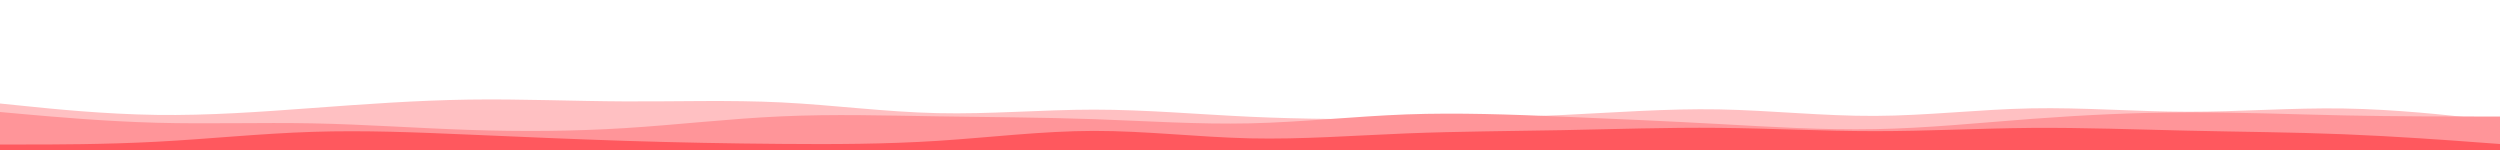 <svg id="visual" viewBox="0 0 5000 300" width="5000" height="300" xmlns="http://www.w3.org/2000/svg" xmlns:xlink="http://www.w3.org/1999/xlink" version="1.1"><path d="M0 207L52.2 212.3C104.3 217.7 208.7 228.3 312.8 229.8C417 231.3 521 223.7 625.2 216C729.3 208.3 833.7 200.7 937.8 199.2C1042 197.7 1146 202.3 1250.2 202.8C1354.3 203.3 1458.7 199.7 1562.8 204.8C1667 210 1771 224 1875.2 226.3C1979.3 228.7 2083.7 219.3 2187.8 219.3C2292 219.3 2396 228.7 2500.2 233.5C2604.3 238.3 2708.7 238.7 2812.8 237.8C2917 237 3021 235 3125.2 230C3229.3 225 3333.7 217 3437.8 218.8C3542 220.7 3646 232.3 3750.2 231.8C3854.3 231.3 3958.7 218.7 4062.8 216.7C4167 214.7 4271 223.3 4375.2 223.5C4479.3 223.7 4583.7 215.3 4687.8 217C4792 218.7 4896 230.3 4948 236.2L5000 242L5000 301L4948 301C4896 301 4792 301 4687.8 301C4583.7 301 4479.3 301 4375.2 301C4271 301 4167 301 4062.8 301C3958.7 301 3854.3 301 3750.2 301C3646 301 3542 301 3437.8 301C3333.7 301 3229.3 301 3125.2 301C3021 301 2917 301 2812.8 301C2708.7 301 2604.3 301 2500.2 301C2396 301 2292 301 2187.8 301C2083.7 301 1979.3 301 1875.2 301C1771 301 1667 301 1562.8 301C1458.7 301 1354.3 301 1250.2 301C1146 301 1042 301 937.8 301C833.7 301 729.3 301 625.2 301C521 301 417 301 312.8 301C208.7 301 104.3 301 52.2 301L0 301Z" fill="#ffc0c2"></path><path d="M0 224L52.2 228.7C104.3 233.3 208.7 242.7 312.8 245.5C417 248.3 521 244.7 625.2 246.7C729.3 248.7 833.7 256.3 937.8 259.8C1042 263.3 1146 262.7 1250.2 256.2C1354.3 249.7 1458.7 237.3 1562.8 232.7C1667 228 1771 231 1875.2 232.7C1979.3 234.3 2083.7 234.7 2187.8 238.3C2292 242 2396 249 2500.2 246.7C2604.3 244.3 2708.7 232.7 2812.8 228.8C2917 225 3021 229 3125.2 233.3C3229.3 237.7 3333.7 242.3 3437.8 248C3542 253.7 3646 260.3 3750.2 258.3C3854.3 256.3 3958.7 245.7 4062.8 237.8C4167 230 4271 225 4375.2 224.7C4479.3 224.3 4583.7 228.7 4687.8 230.8C4792 233 4896 233 4948 233L5000 233L5000 301L4948 301C4896 301 4792 301 4687.8 301C4583.7 301 4479.3 301 4375.2 301C4271 301 4167 301 4062.8 301C3958.7 301 3854.3 301 3750.2 301C3646 301 3542 301 3437.8 301C3333.7 301 3229.3 301 3125.2 301C3021 301 2917 301 2812.8 301C2708.7 301 2604.3 301 2500.2 301C2396 301 2292 301 2187.8 301C2083.7 301 1979.3 301 1875.2 301C1771 301 1667 301 1562.8 301C1458.7 301 1354.3 301 1250.2 301C1146 301 1042 301 937.8 301C833.7 301 729.3 301 625.2 301C521 301 417 301 312.8 301C208.7 301 104.3 301 52.2 301L0 301Z" fill="#ff9599"></path><path d="M0 289L52.2 289C104.3 289 208.7 289 312.8 283.5C417 278 521 267 625.2 263.7C729.3 260.3 833.7 264.7 937.8 269.2C1042 273.7 1146 278.3 1250.2 281.7C1354.3 285 1458.7 287 1562.8 287.8C1667 288.7 1771 288.3 1875.2 281.7C1979.3 275 2083.7 262 2187.8 261.8C2292 261.7 2396 274.3 2500.2 276.7C2604.3 279 2708.7 271 2812.8 266.8C2917 262.7 3021 262.3 3125.2 260.3C3229.3 258.3 3333.7 254.7 3437.8 255.7C3542 256.7 3646 262.3 3750.2 262.3C3854.3 262.3 3958.7 256.7 4062.8 255.8C4167 255 4271 259 4375.2 261.3C4479.3 263.7 4583.7 264.3 4687.8 268.5C4792 272.7 4896 280.3 4948 284.2L5000 288L5000 301L4948 301C4896 301 4792 301 4687.8 301C4583.7 301 4479.3 301 4375.2 301C4271 301 4167 301 4062.8 301C3958.7 301 3854.3 301 3750.2 301C3646 301 3542 301 3437.8 301C3333.7 301 3229.3 301 3125.2 301C3021 301 2917 301 2812.8 301C2708.7 301 2604.3 301 2500.2 301C2396 301 2292 301 2187.8 301C2083.7 301 1979.3 301 1875.2 301C1771 301 1667 301 1562.8 301C1458.7 301 1354.3 301 1250.2 301C1146 301 1042 301 937.8 301C833.7 301 729.3 301 625.2 301C521 301 417 301 312.8 301C208.7 301 104.3 301 52.2 301L0 301Z" fill="#ff585e"></path></svg>
